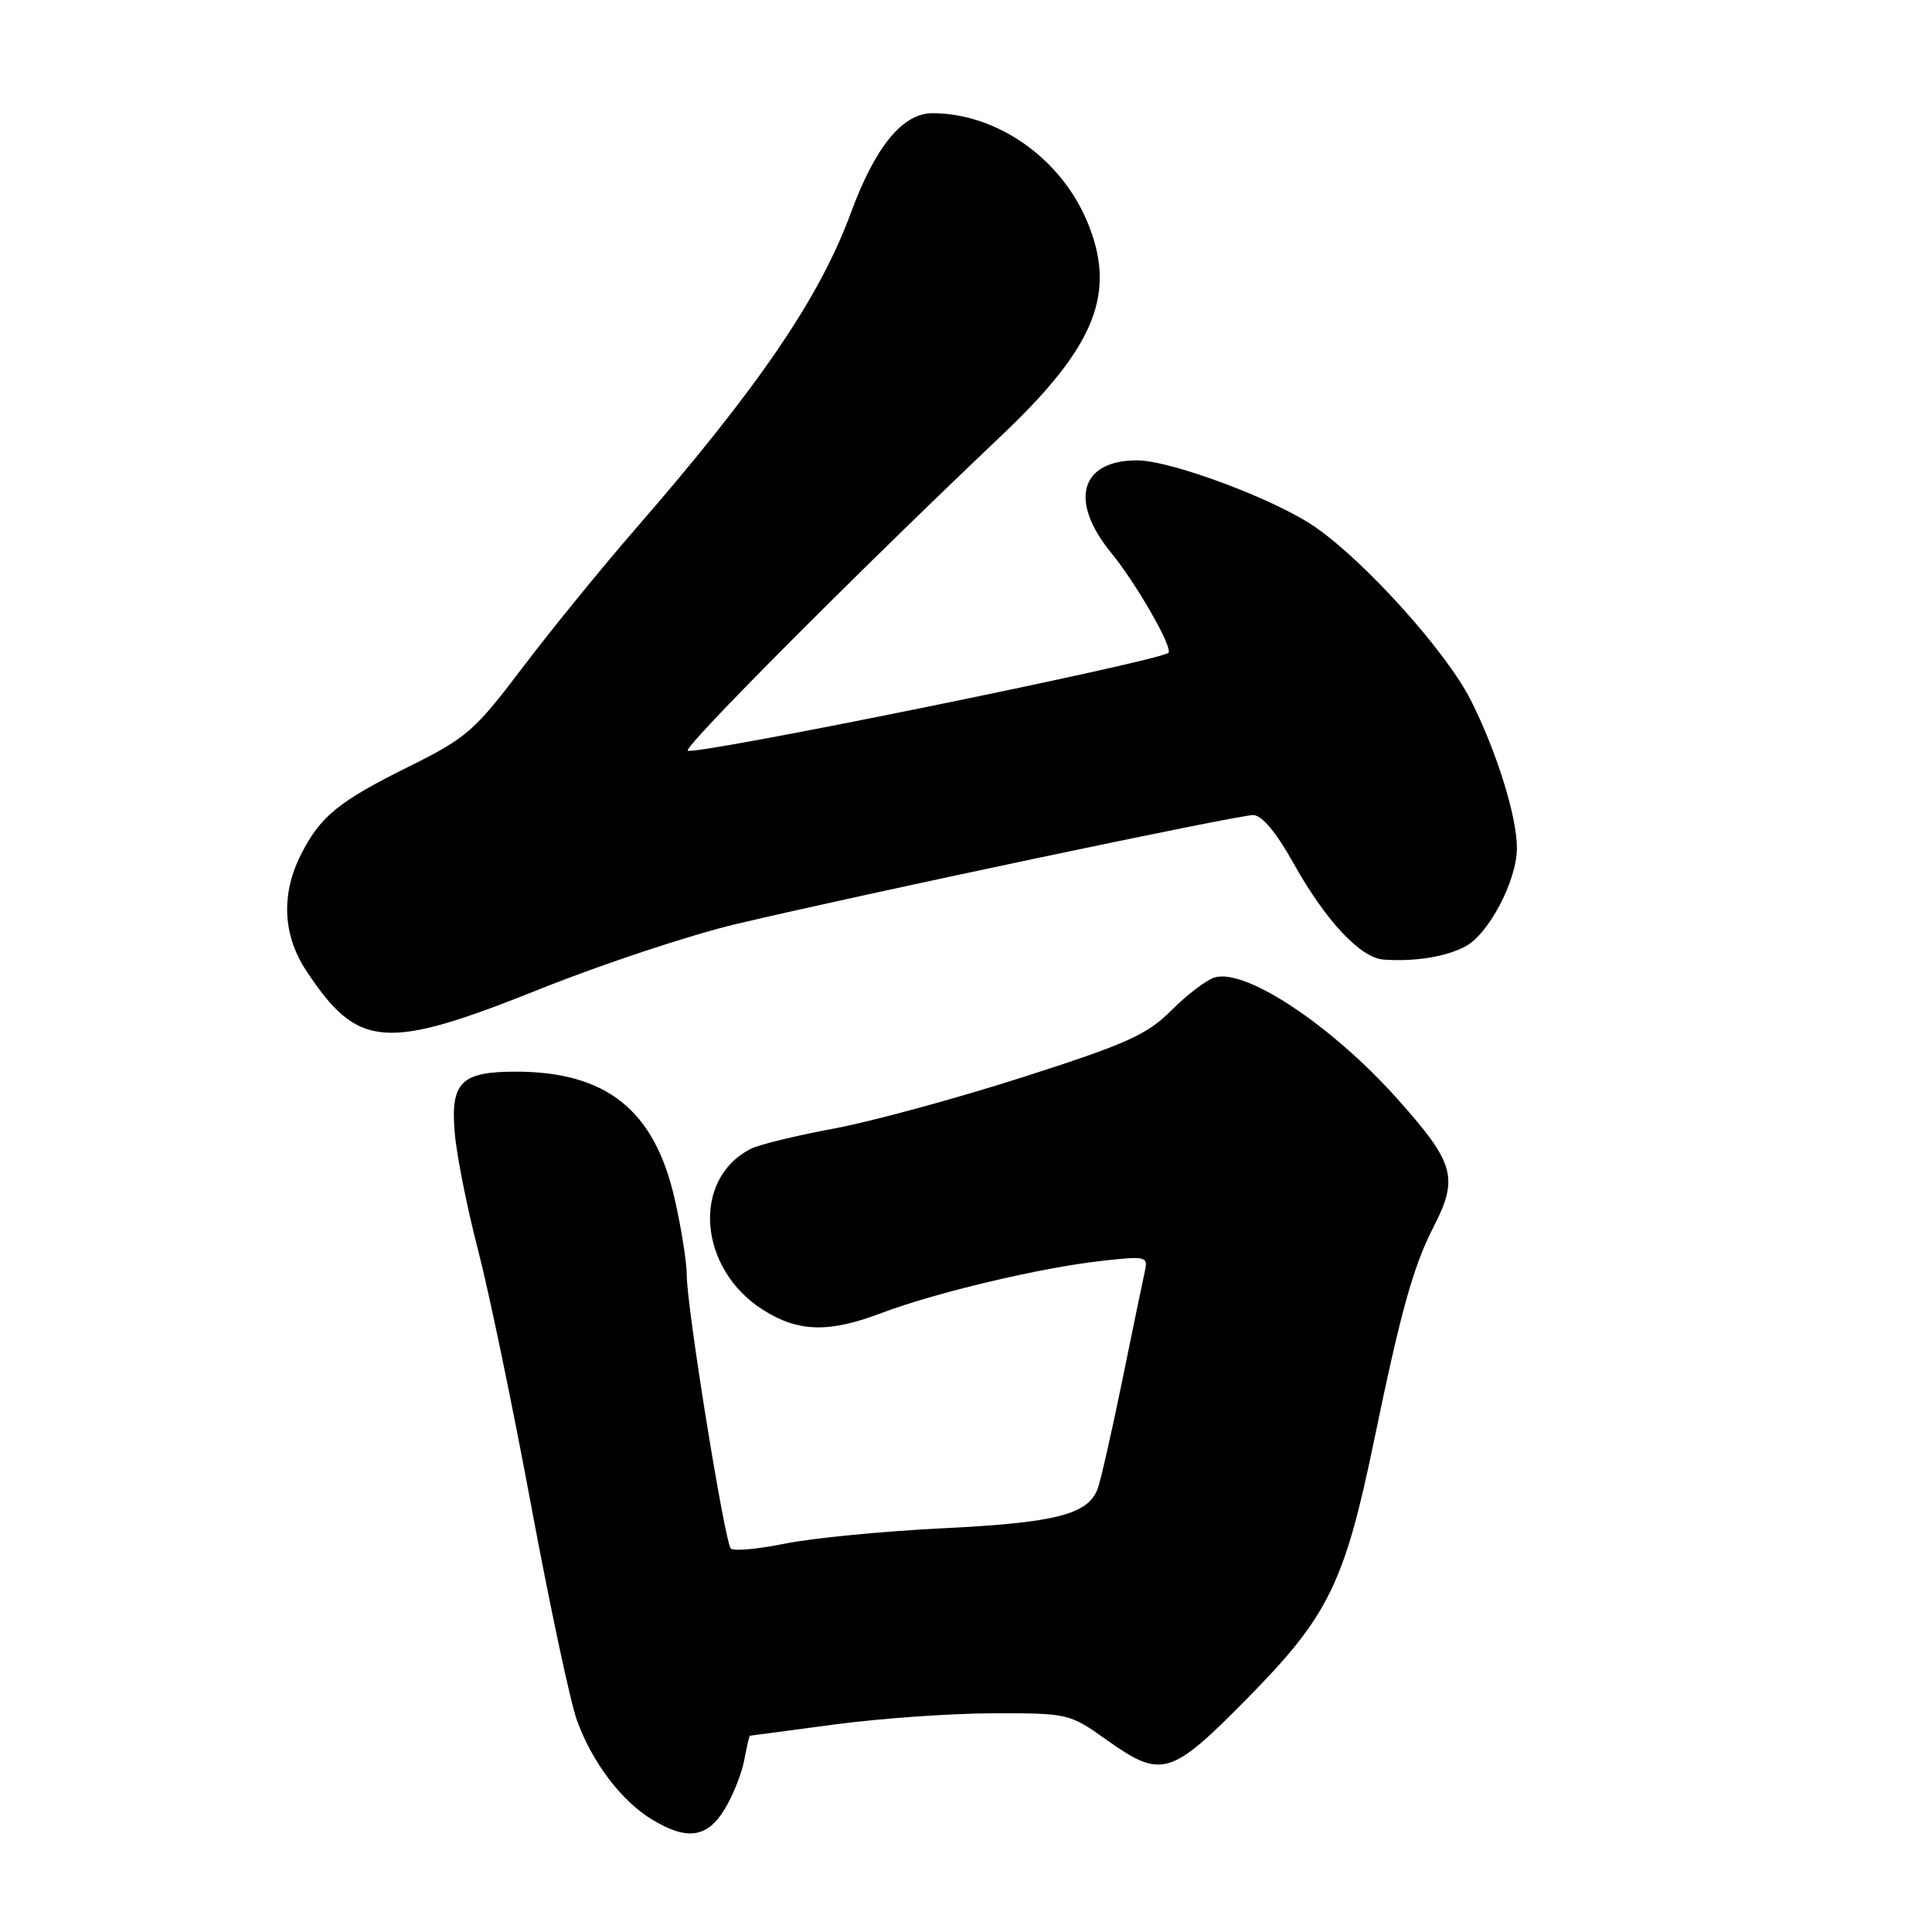 <?xml version="1.0" encoding="UTF-8" standalone="no"?>
<!DOCTYPE svg PUBLIC "-//W3C//DTD SVG 1.1//EN" "http://www.w3.org/Graphics/SVG/1.1/DTD/svg11.dtd" >
<svg xmlns="http://www.w3.org/2000/svg" xmlns:xlink="http://www.w3.org/1999/xlink" version="1.1" viewBox="0 0 256 256">
 <g >
 <path fill="currentColor"
d=" M 96.01 239.75 C 97.10 237.96 98.27 235.04 98.61 233.25 C 98.95 231.46 99.29 230.00 99.36 229.99 C 99.44 229.99 104.45 229.32 110.50 228.51 C 116.55 227.70 126.03 227.03 131.57 227.02 C 141.50 227.00 141.72 227.05 146.57 230.50 C 153.91 235.72 155.09 235.38 165.24 225.08 C 176.03 214.14 178.16 209.80 182.10 190.74 C 185.63 173.66 187.27 167.79 189.97 162.54 C 193.30 156.04 192.75 154.11 185.17 145.62 C 176.45 135.85 164.97 128.24 160.91 129.53 C 159.81 129.88 157.25 131.84 155.21 133.88 C 152.01 137.10 149.32 138.31 135.50 142.74 C 126.70 145.56 115.45 148.62 110.50 149.54 C 105.55 150.46 100.60 151.66 99.50 152.22 C 91.60 156.22 92.51 168.14 101.13 173.58 C 105.80 176.53 109.84 176.63 116.84 173.97 C 123.84 171.31 137.89 167.97 145.83 167.09 C 151.87 166.41 152.14 166.47 151.70 168.44 C 151.45 169.57 150.09 176.12 148.69 183.00 C 147.28 189.88 145.82 196.30 145.44 197.29 C 144.14 200.68 139.87 201.77 125.00 202.50 C 117.03 202.89 107.58 203.81 104.00 204.54 C 100.42 205.27 97.20 205.56 96.84 205.19 C 96.02 204.34 91.00 173.22 91.00 168.98 C 91.00 167.28 90.28 162.72 89.39 158.83 C 86.72 147.09 80.35 142.00 68.33 142.00 C 61.10 142.00 59.69 143.41 60.25 150.06 C 60.50 153.05 61.88 160.00 63.31 165.50 C 64.75 171.00 67.93 186.30 70.38 199.50 C 72.84 212.70 75.56 225.49 76.44 227.93 C 78.45 233.49 82.30 238.60 86.37 241.08 C 91.01 243.91 93.70 243.54 96.01 239.75 Z  M 71.61 131.03 C 79.80 127.75 91.45 123.89 97.50 122.45 C 113.80 118.58 163.98 108.00 166.04 108.00 C 167.20 108.00 169.10 110.27 171.43 114.44 C 175.65 122.00 180.28 126.94 183.33 127.15 C 187.48 127.44 191.48 126.80 194.13 125.43 C 197.24 123.82 201.00 116.68 201.00 112.37 C 201.00 108.18 198.31 99.56 194.88 92.76 C 191.64 86.35 180.87 74.38 174.22 69.80 C 168.90 66.14 155.13 61.00 150.66 61.00 C 143.13 61.00 141.62 66.39 147.23 73.24 C 150.60 77.36 155.47 85.88 154.82 86.50 C 153.65 87.61 91.85 100.19 91.13 99.46 C 90.60 98.93 113.55 75.89 132.79 57.63 C 145.28 45.78 148.06 38.67 143.96 29.13 C 140.38 20.81 131.98 15.00 123.54 15.00 C 119.60 15.00 115.97 19.44 112.74 28.22 C 108.61 39.45 100.52 51.31 84.26 70.02 C 79.73 75.23 72.96 83.55 69.21 88.50 C 62.91 96.83 61.79 97.80 54.27 101.53 C 44.84 106.21 42.49 108.12 39.89 113.21 C 37.22 118.45 37.46 123.90 40.57 128.61 C 47.43 139.00 51.01 139.28 71.61 131.03 Z "/>
</g>
</svg>